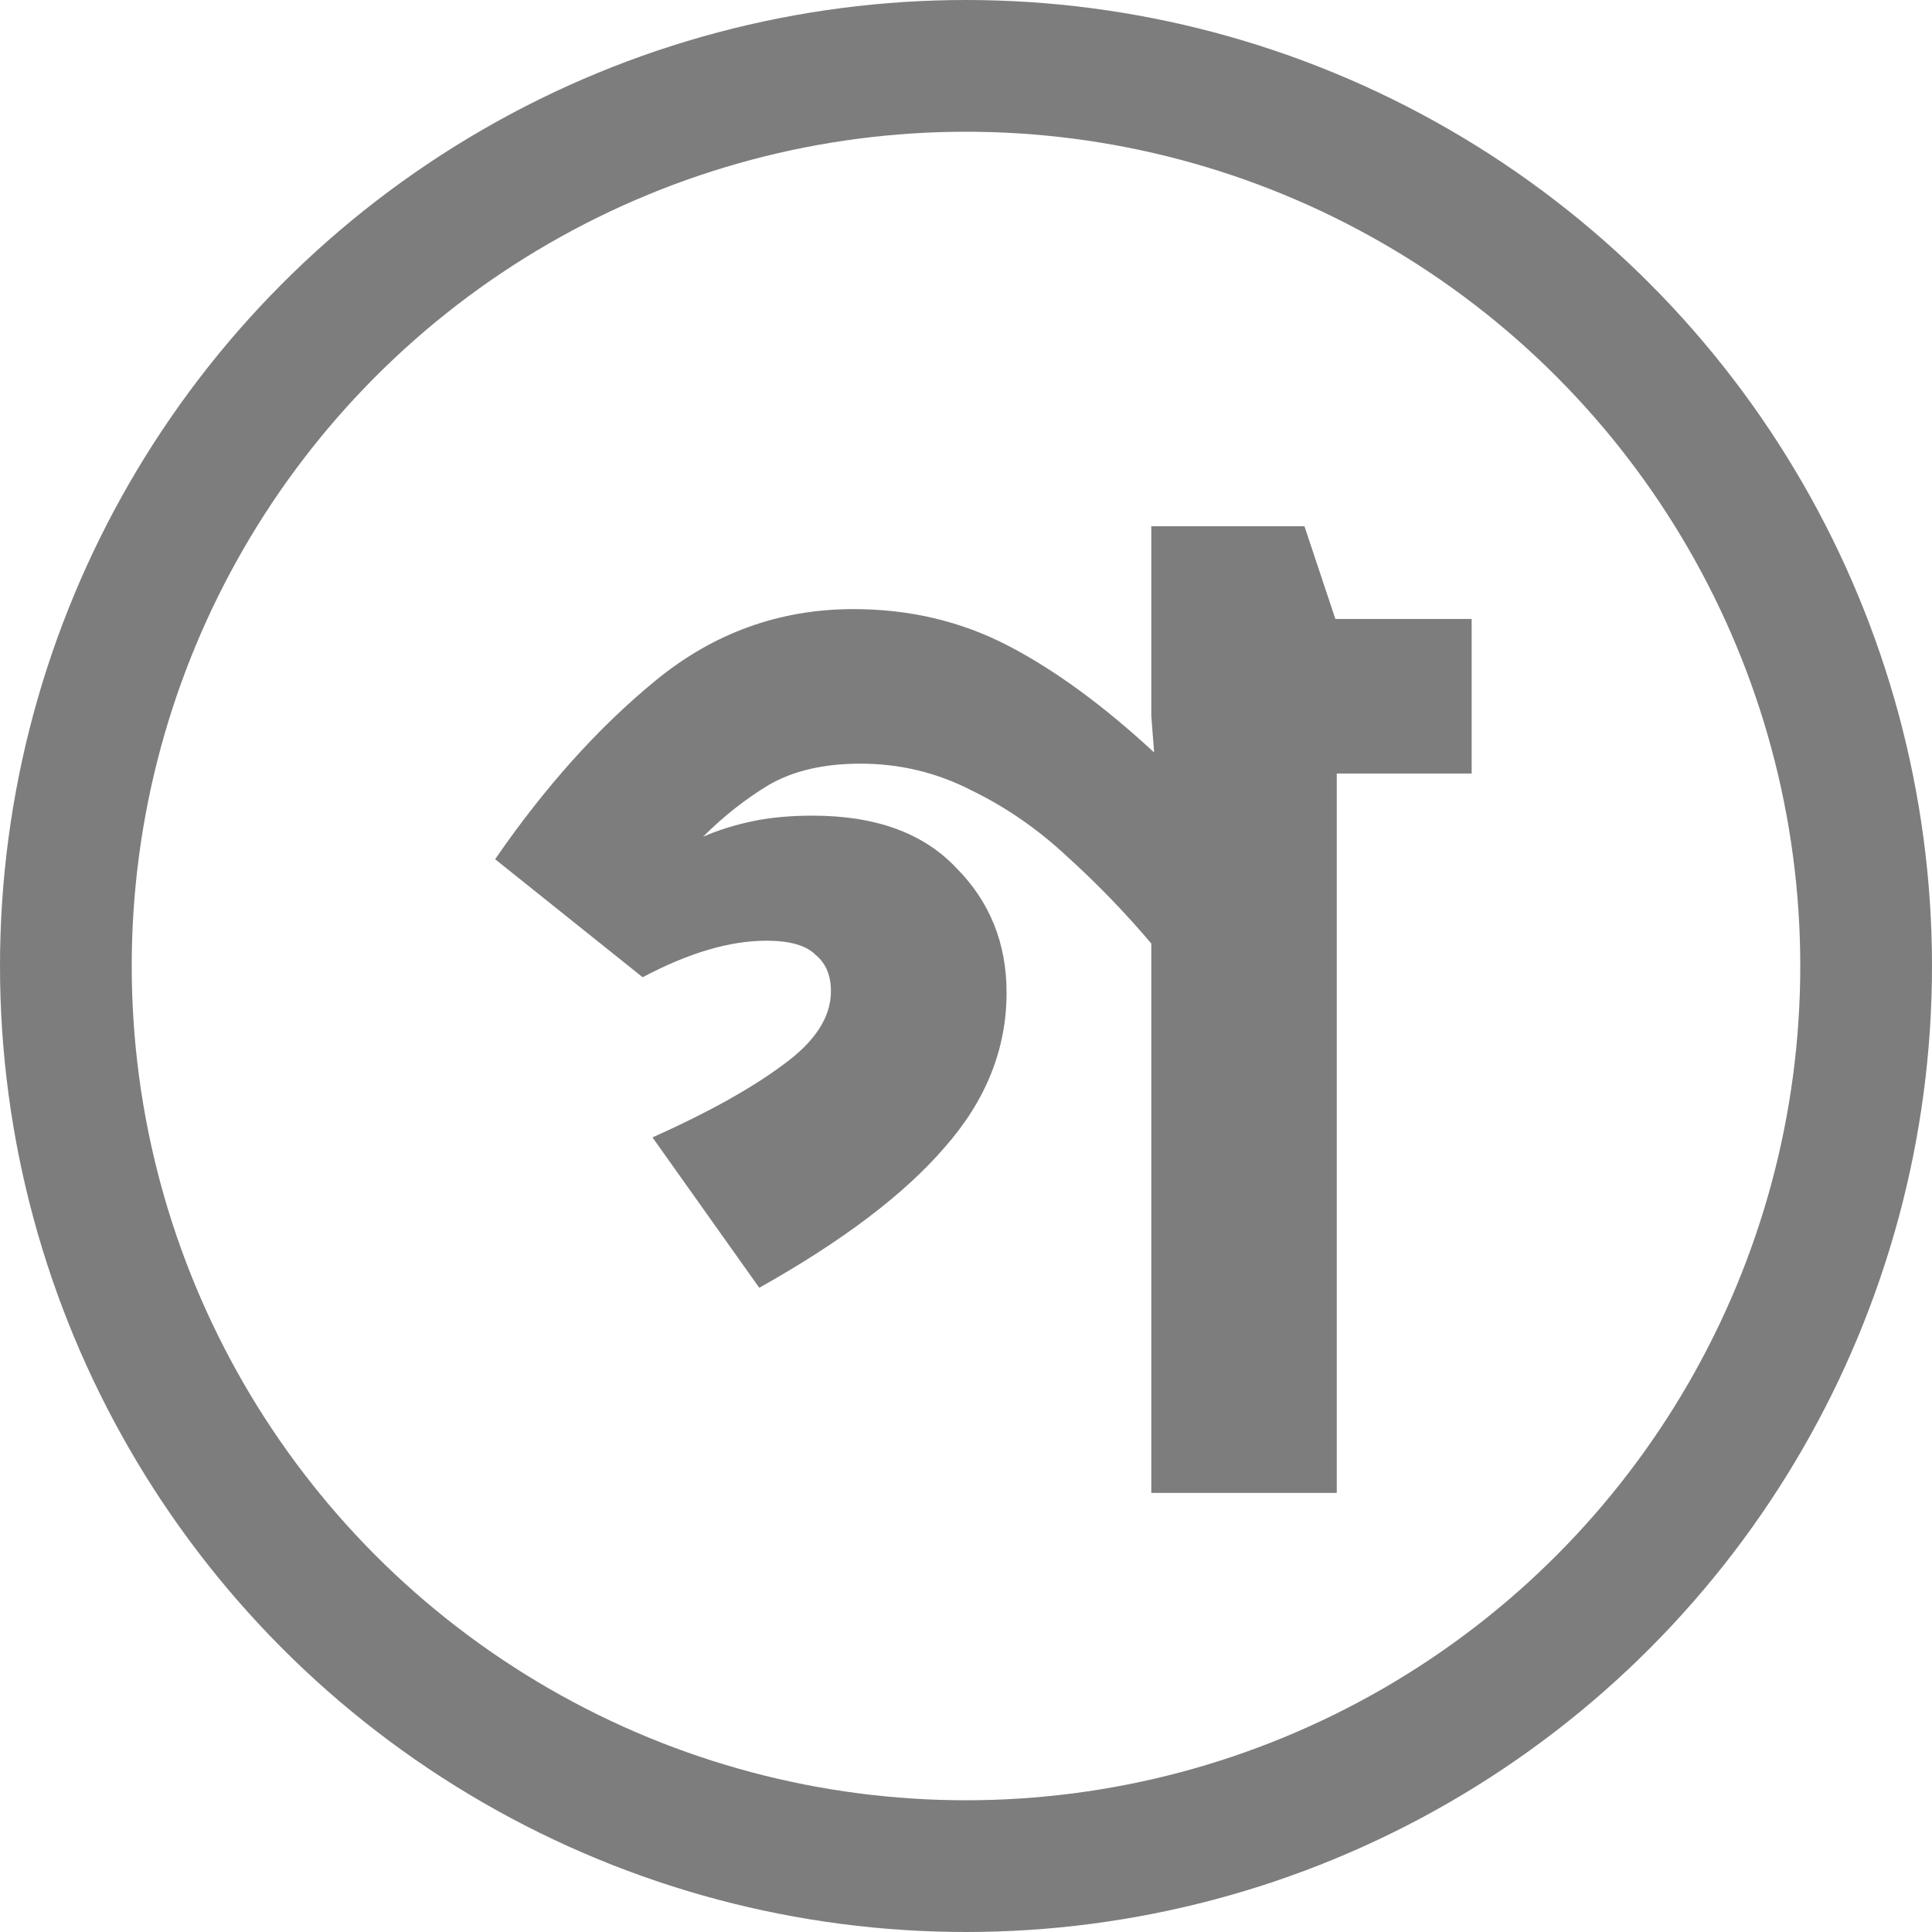 <svg width="22" height="22" viewBox="0 0 22 22" fill="none" xmlns="http://www.w3.org/2000/svg">
<circle cx="11" cy="11" r="10.25" stroke="#7D7D7D" stroke-width="1.5"/>
<path d="M13.11 17V10.744C12.812 10.392 12.492 10.061 12.15 9.752C11.82 9.443 11.457 9.192 11.062 9C10.668 8.797 10.246 8.696 9.798 8.696C9.382 8.696 9.036 8.776 8.758 8.936C8.492 9.096 8.241 9.293 8.006 9.528C8.177 9.453 8.364 9.395 8.566 9.352C8.769 9.309 8.998 9.288 9.254 9.288C9.969 9.288 10.513 9.485 10.886 9.88C11.27 10.264 11.462 10.739 11.462 11.304C11.462 11.944 11.228 12.531 10.758 13.064C10.3 13.597 9.596 14.131 8.646 14.664L7.43 12.952C8.049 12.675 8.54 12.403 8.902 12.136C9.276 11.869 9.462 11.587 9.462 11.288C9.462 11.107 9.404 10.968 9.286 10.872C9.18 10.765 8.993 10.712 8.726 10.712C8.31 10.712 7.841 10.851 7.318 11.128L5.638 9.784C6.204 8.963 6.812 8.285 7.462 7.752C8.124 7.208 8.876 6.936 9.718 6.936C10.358 6.936 10.945 7.075 11.478 7.352C12.012 7.629 12.566 8.035 13.142 8.568C13.132 8.44 13.121 8.301 13.11 8.152C13.11 7.992 13.11 7.821 13.11 7.64V5.992H14.854L15.206 7.048H16.758V8.808H15.222V17H13.11Z" fill="#7D7D7D"/>
</svg>
